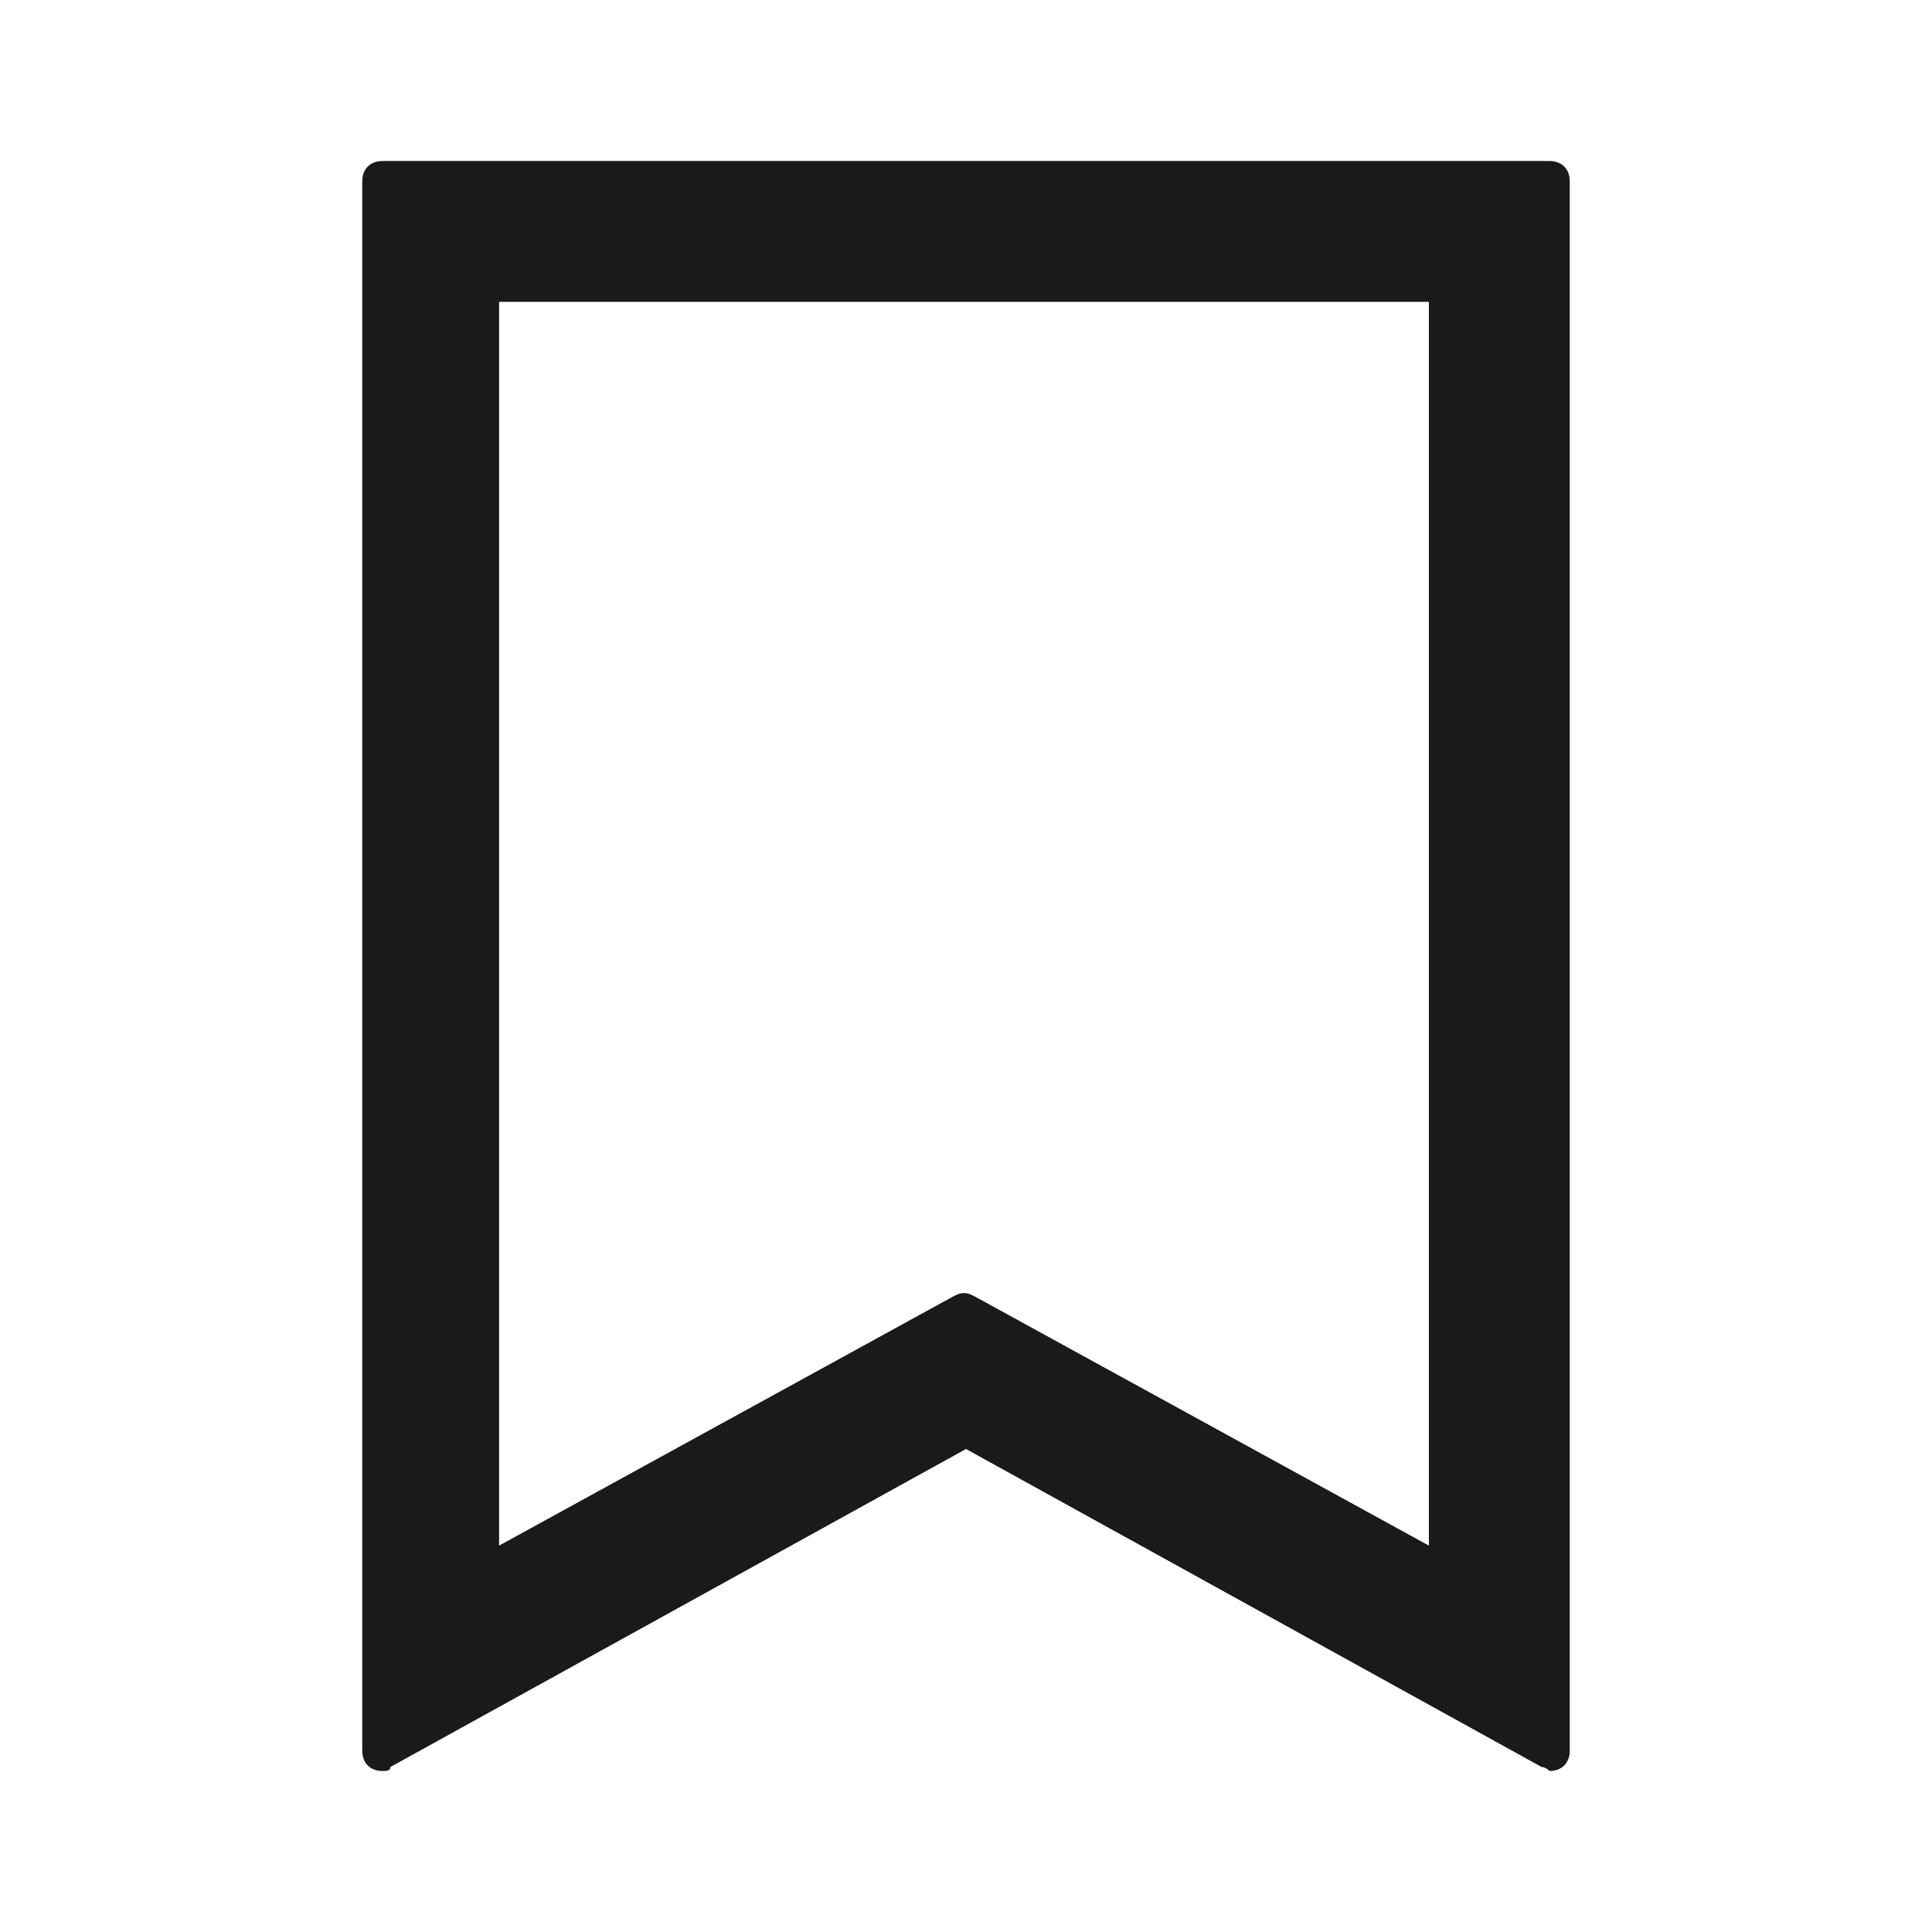 <svg width="24" height="24" fill="none" xmlns="http://www.w3.org/2000/svg"><path d="M17.75 3.75V19.2l-5.65-3.1c-.1-.05-.15-.05-.25 0L6.2 19.2V3.75h11.55ZM19.25 2H4.75c-.15 0-.25.1-.25.25v19.5c0 .15.1.25.25.25.05 0 .1 0 .1-.05L12 18l7.15 3.95c.05 0 .1.05.1.05.15 0 .25-.1.25-.25V2.25c0-.15-.1-.25-.25-.25Z" fill="#1A1A1A"/></svg>
